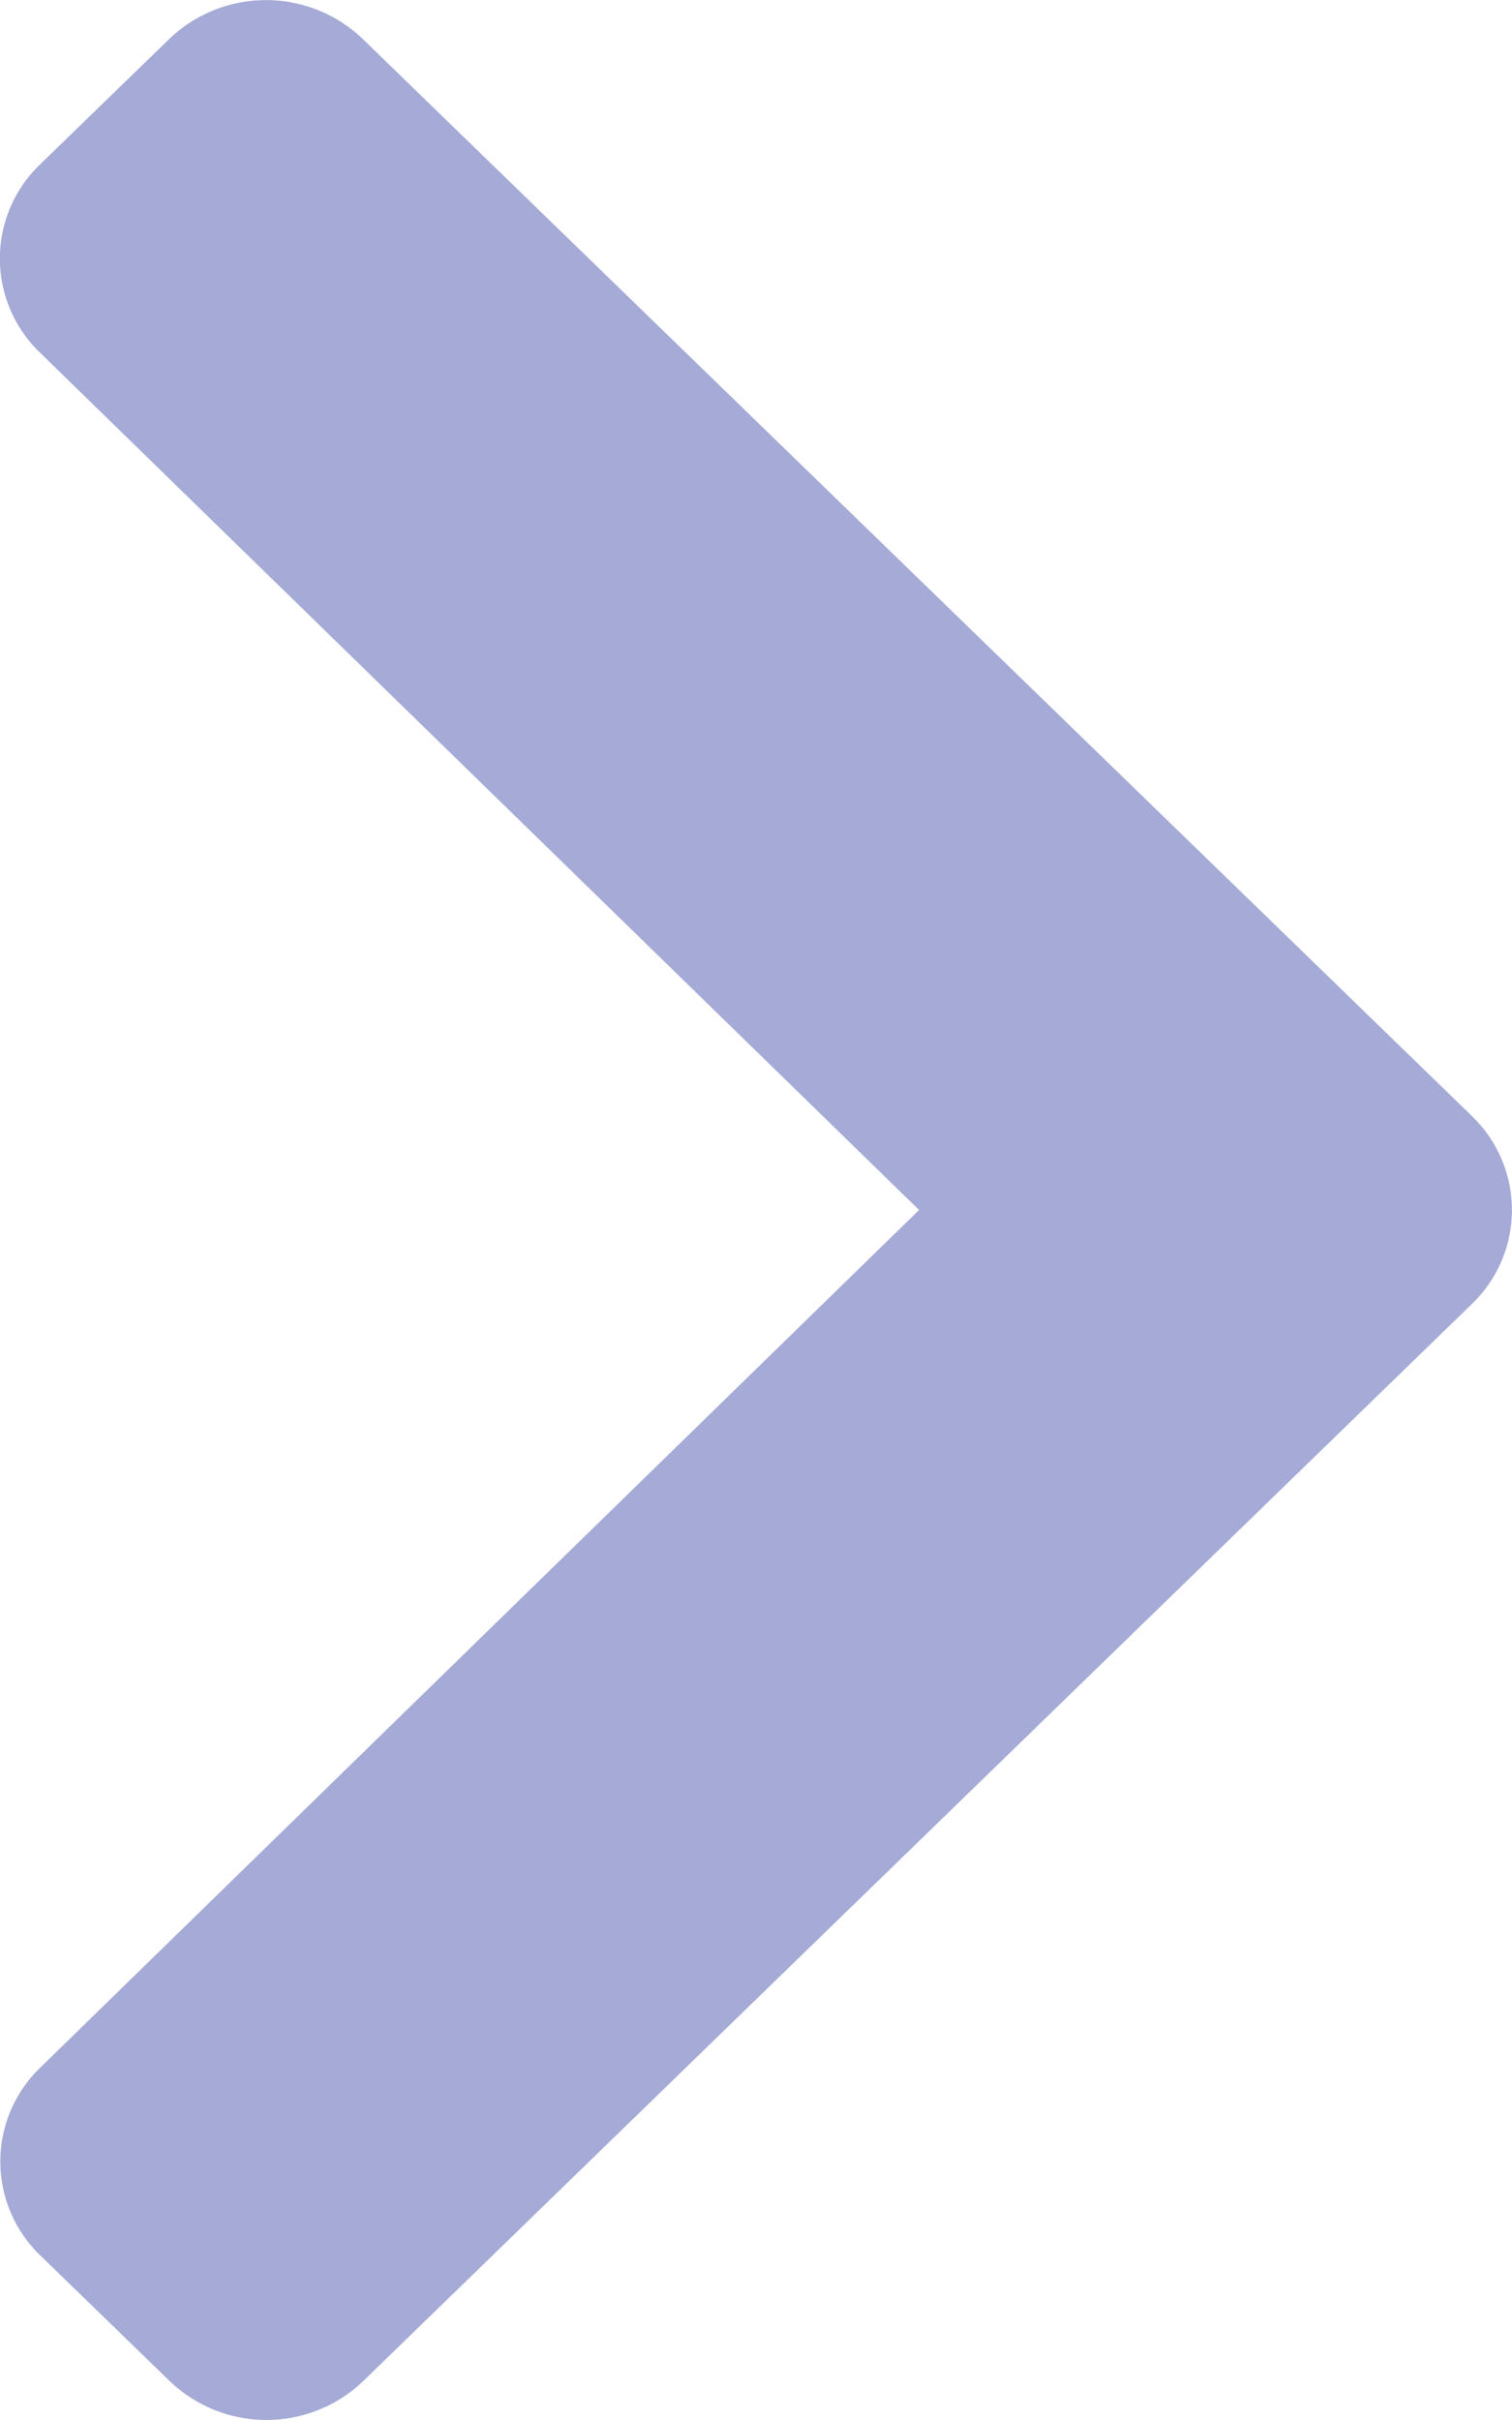 <svg xmlns="http://www.w3.org/2000/svg" width="20" height="32" viewBox="0 0 20 32"><defs><style>.a{fill:#A5ABD6;}</style></defs><path class="a" d="M46.964,54.9,32.3,69.142a1.85,1.85,0,0,1-2.561,0l-1.711-1.661a1.723,1.723,0,0,1,0-2.484l11.624-11.34L28.022,42.318a1.723,1.723,0,0,1,0-2.484l1.711-1.661a1.85,1.85,0,0,1,2.561,0L46.964,52.414A1.723,1.723,0,0,1,46.964,54.9Z" transform="translate(-27.495 -37.657)"/></svg>